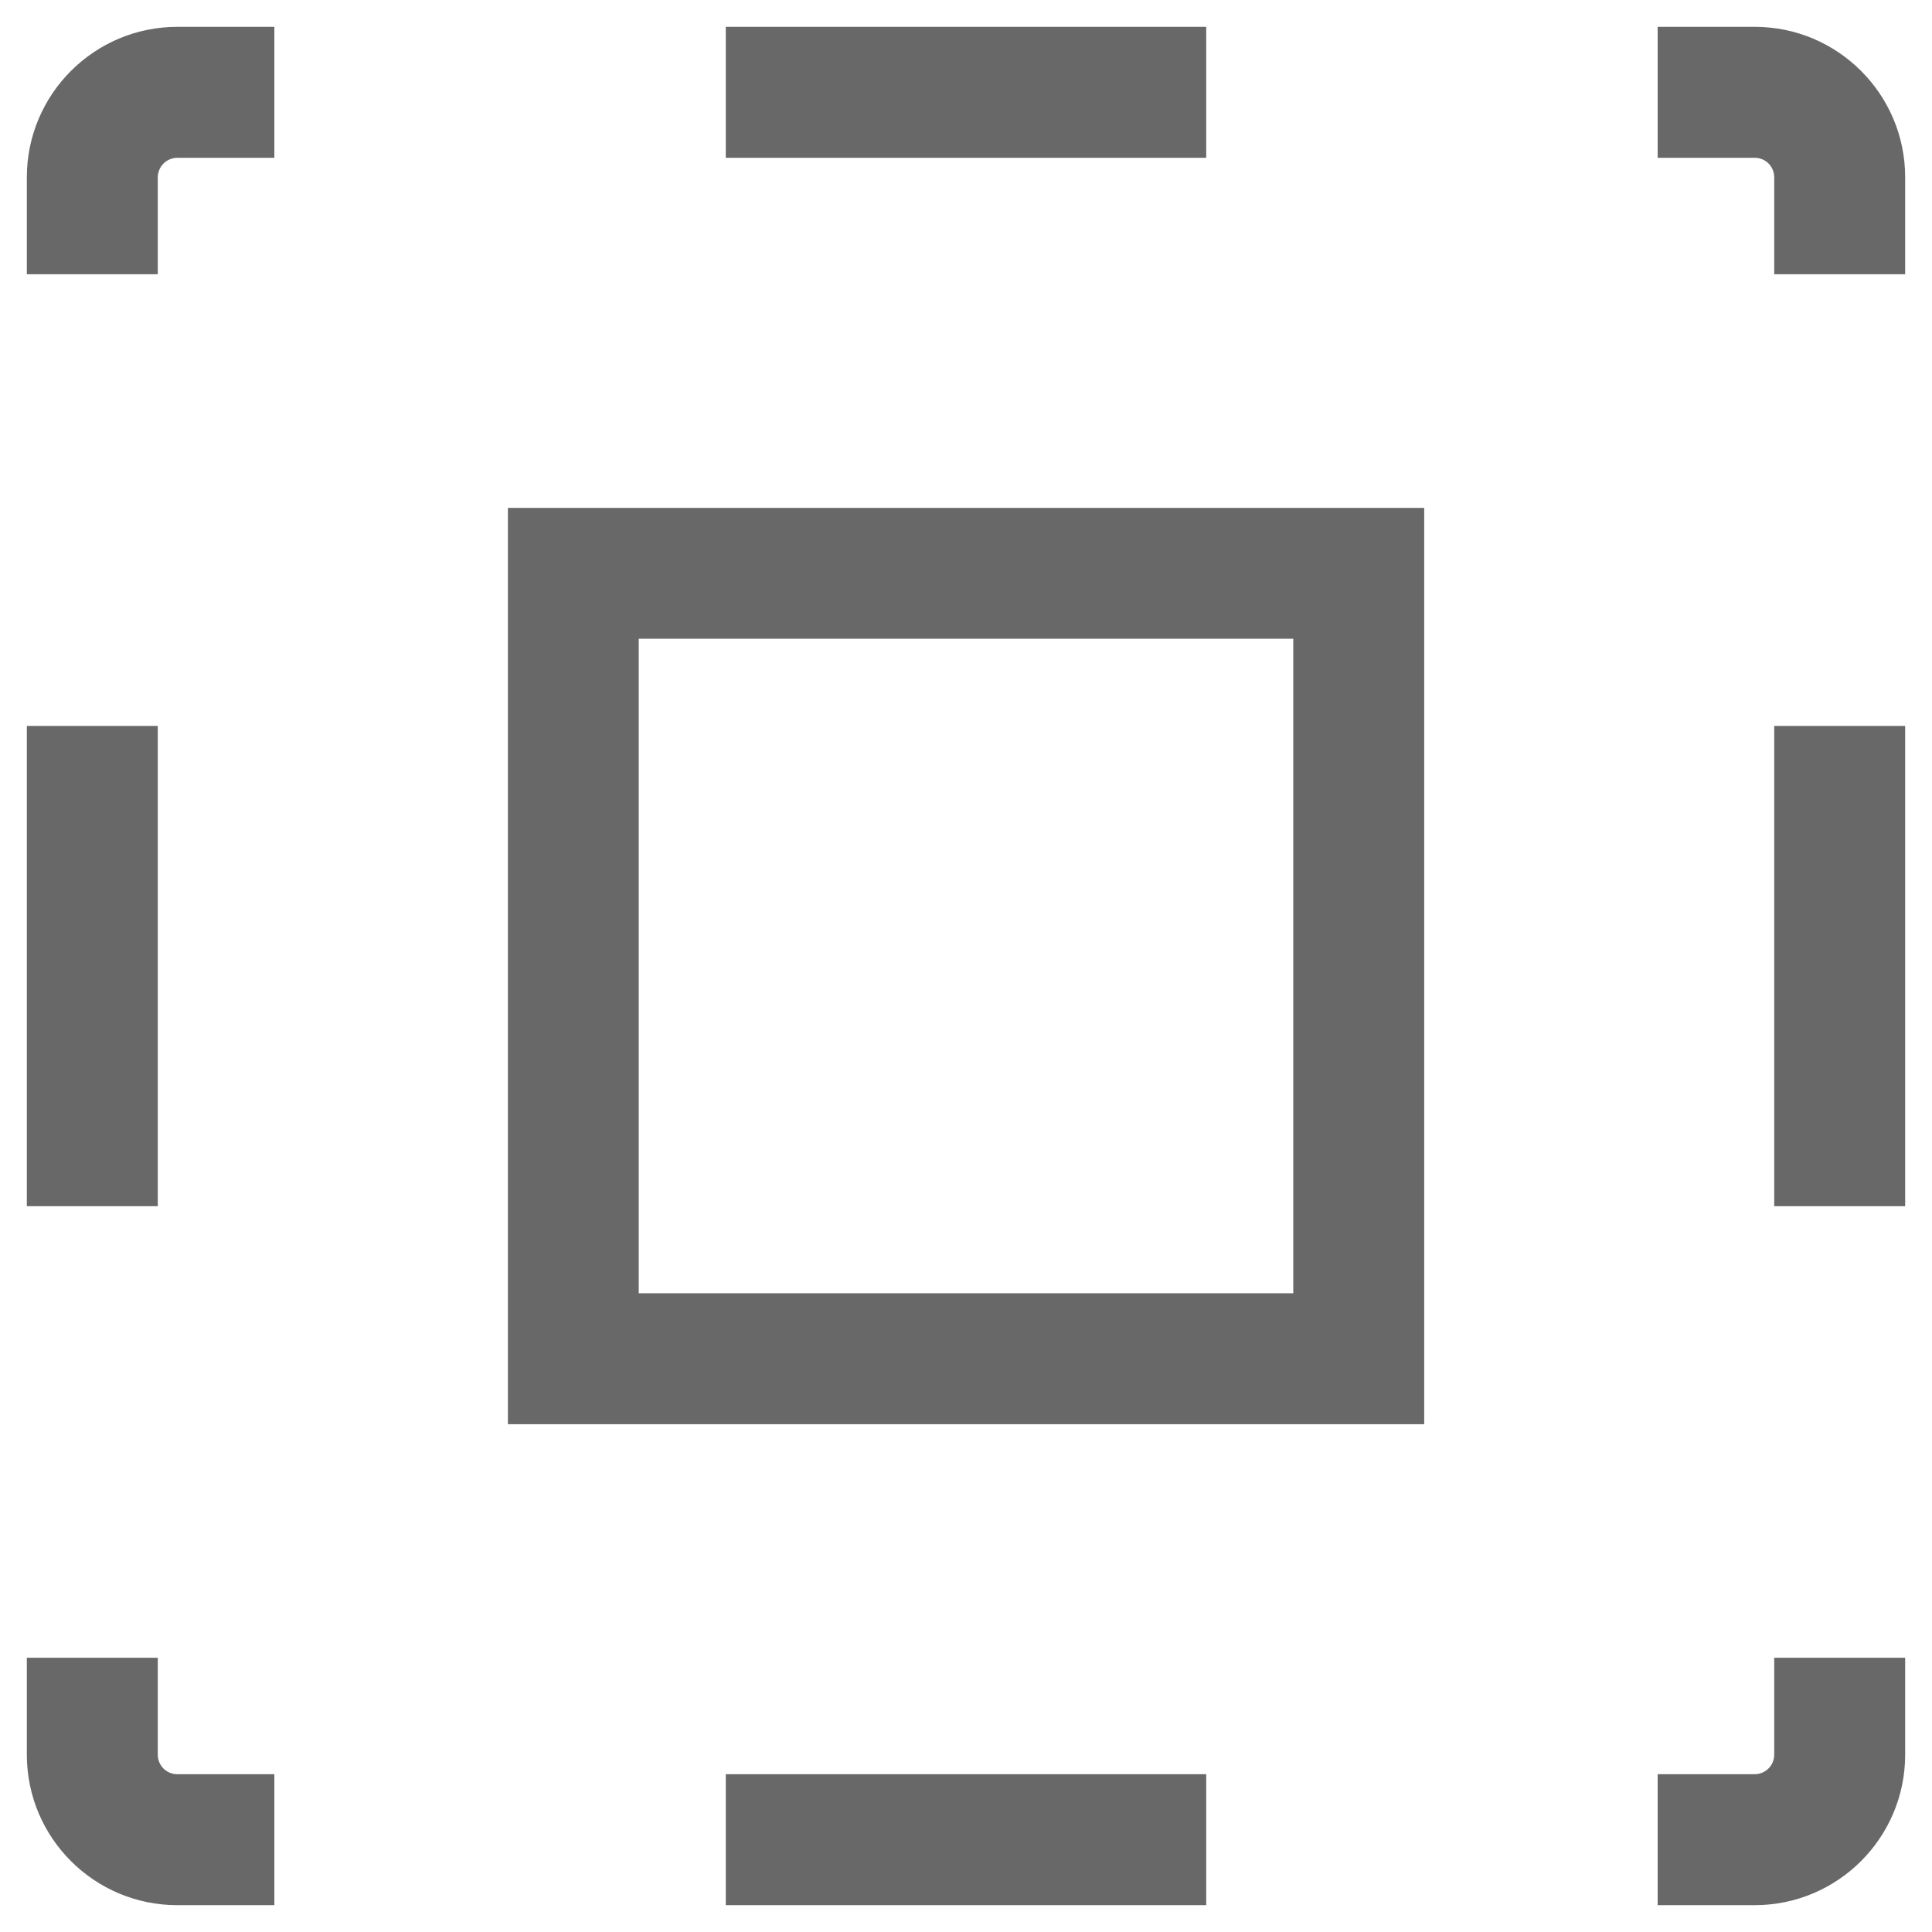 <svg width="18" height="18" viewBox="0 0 18 18" fill="none" xmlns="http://www.w3.org/2000/svg">
<path fill-rule="evenodd" clip-rule="evenodd" d="M6.762 0.25V1.47H11.238V0.25H6.762ZM1.47 6.763V11.238H0.25V6.763H1.47ZM17.75 6.763V11.238H16.53V6.763H17.75ZM6.762 16.53H11.238V17.75H6.762V16.53ZM1.47 1.653C1.47 1.552 1.552 1.47 1.653 1.47H2.556V0.25H1.653C0.878 0.25 0.25 0.878 0.25 1.653V2.555H1.47V1.653ZM16.348 1.47C16.449 1.47 16.53 1.551 16.53 1.652V2.555H17.75V1.652C17.75 0.878 17.122 0.25 16.348 0.25H15.444V1.47H16.348ZM16.53 16.348C16.53 16.449 16.448 16.53 16.347 16.53H15.444V17.75H16.347C17.122 17.75 17.75 17.122 17.75 16.348V15.445H16.53V16.348ZM1.652 16.53C1.551 16.53 1.47 16.449 1.47 16.348V15.445H0.25V16.348C0.25 17.122 0.878 17.75 1.652 17.75H2.556V16.53H1.652ZM4.732 13.269H13.269V4.732H4.732V13.269ZM12.049 5.951V12.049H5.951V5.951H12.049Z" fill="#686868"/>
</svg>
